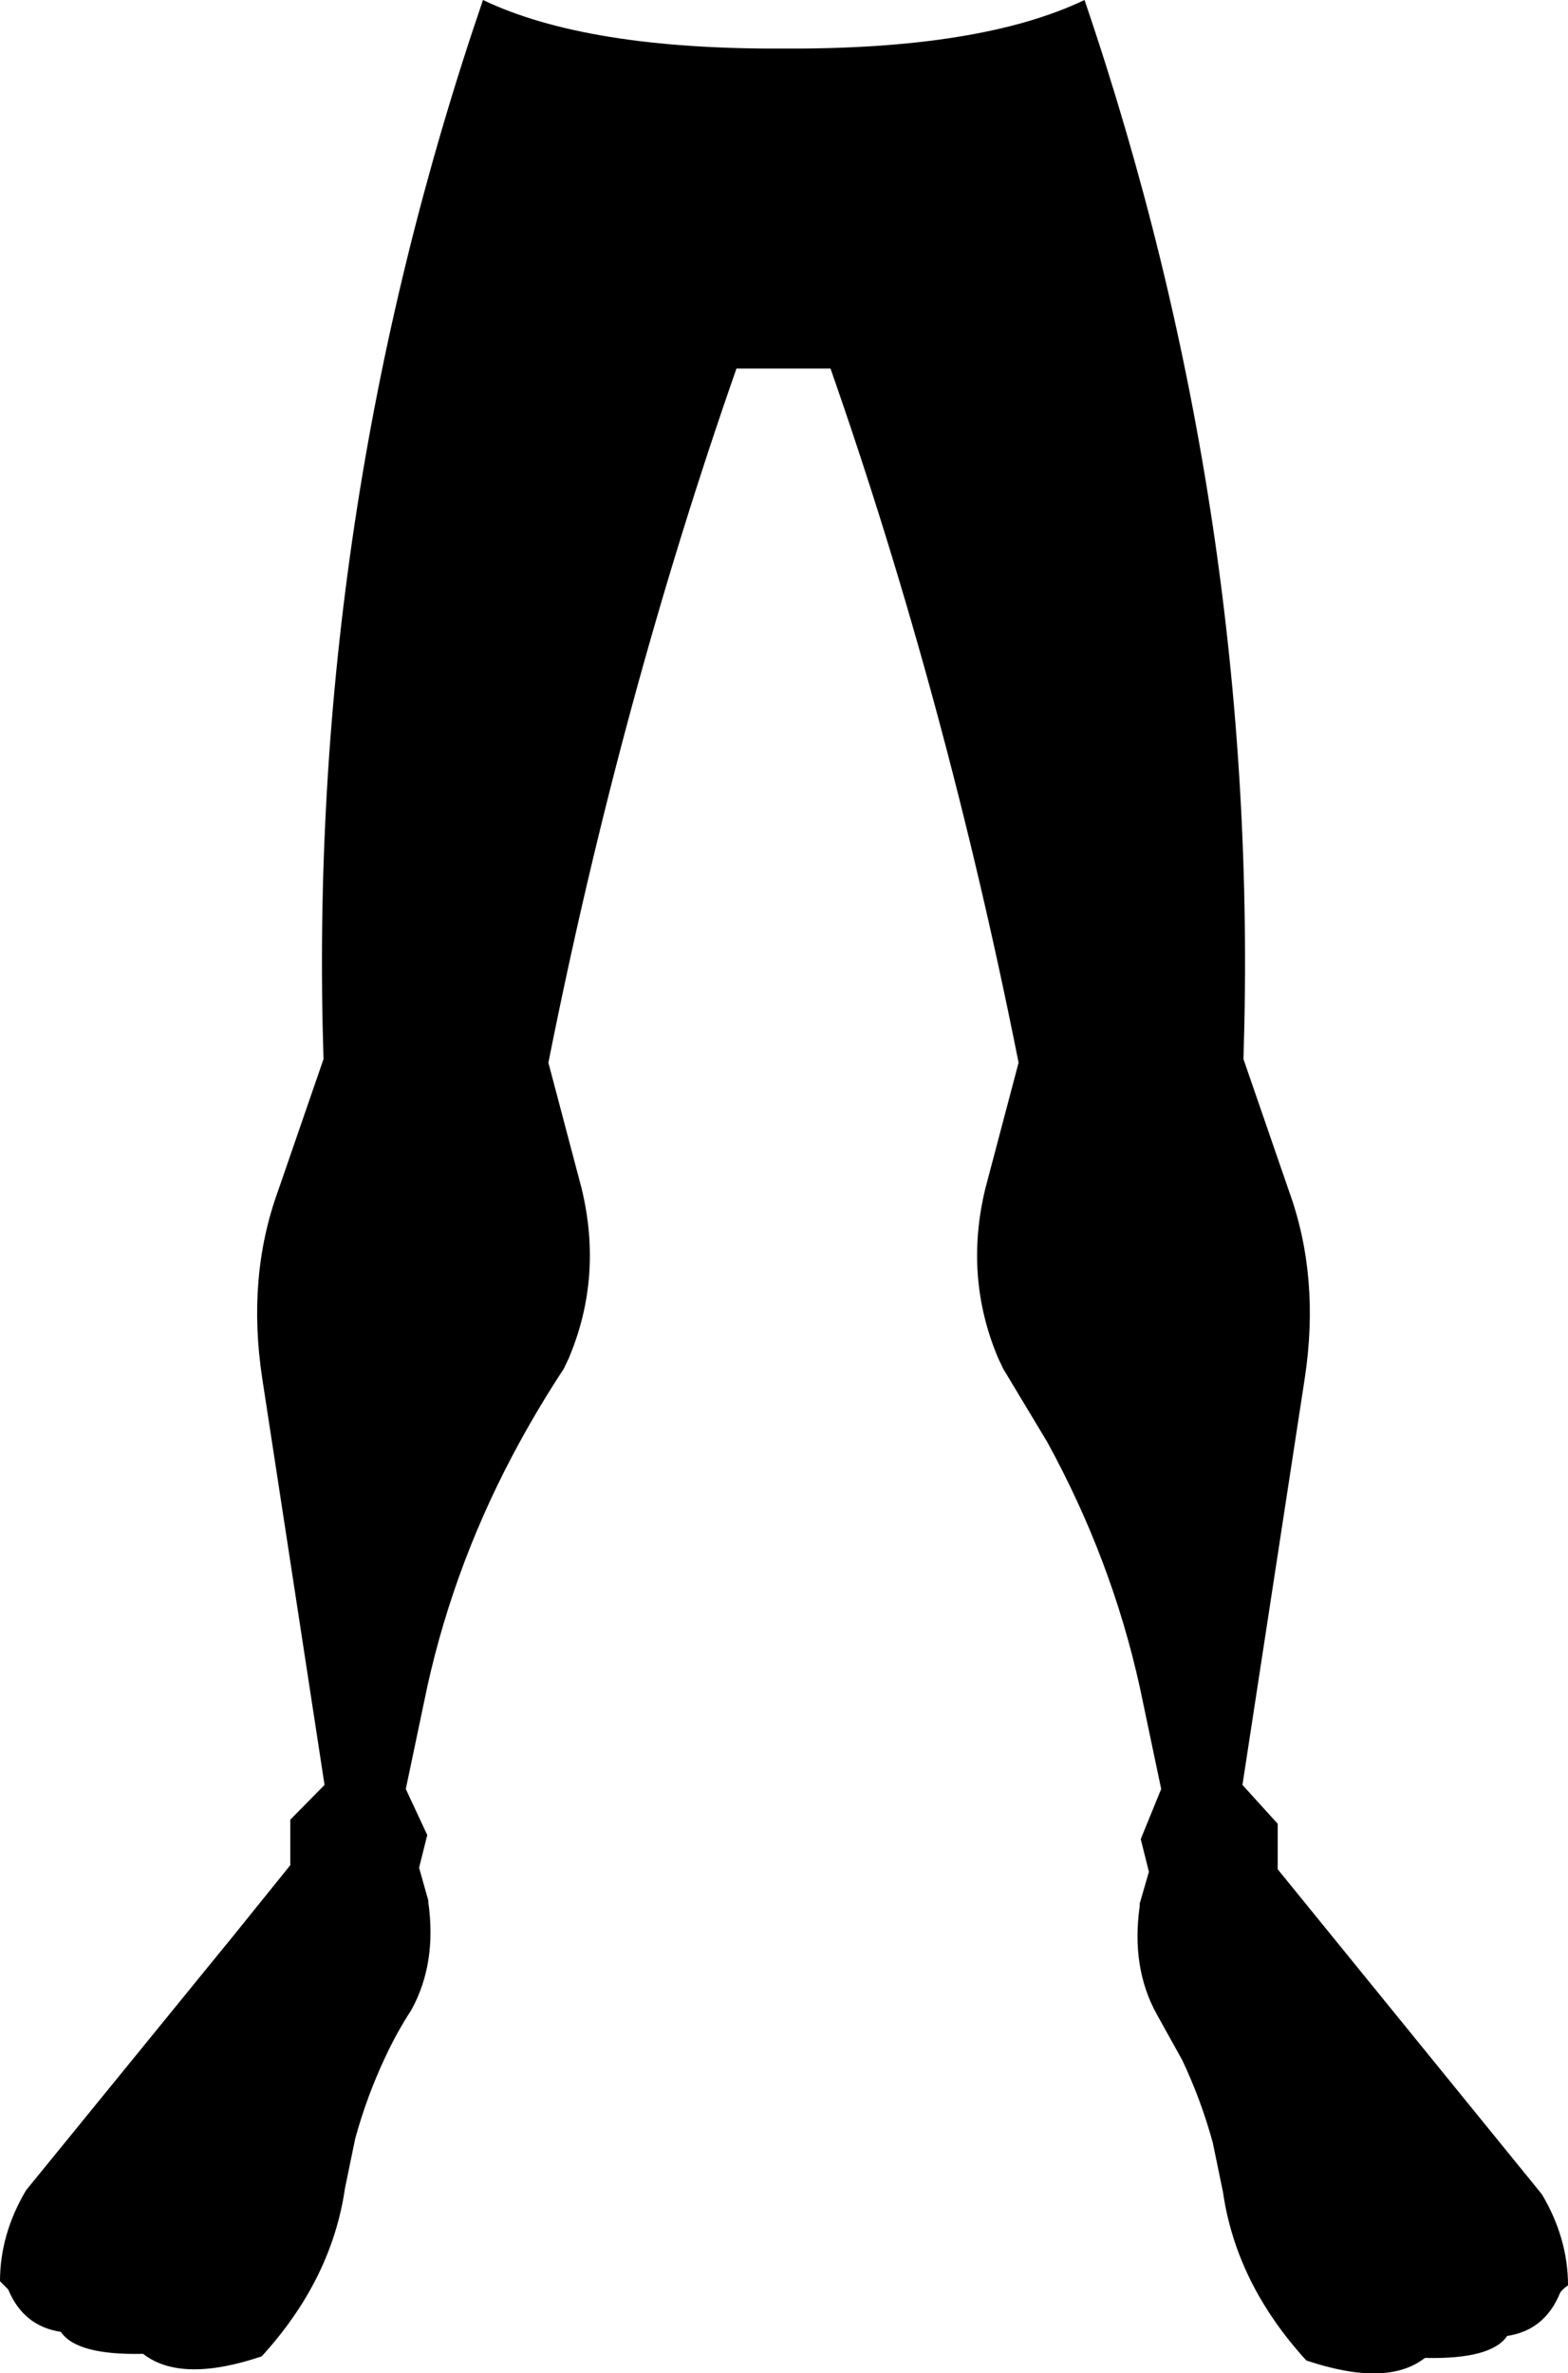 <?xml version="1.0" encoding="UTF-8" standalone="no"?>
<svg xmlns:xlink="http://www.w3.org/1999/xlink" height="232.15px" width="153.4px" xmlns="http://www.w3.org/2000/svg">
  <g transform="matrix(1.0, 0.0, 0.0, 1.0, -323.15, -323.45)">
    <path d="M370.4 323.45 Q380.55 328.3 399.8 328.2 419.1 328.3 429.25 323.45 446.5 374.05 444.8 427.05 L449.25 439.95 Q452.3 448.35 450.8 458.25 L444.7 498.05 448.15 501.85 448.15 506.3 474.0 538.1 Q476.55 542.4 476.55 547.0 475.9 547.45 475.75 547.8 474.25 551.4 470.6 551.95 469.05 554.25 462.55 554.1 458.85 557.0 450.95 554.35 444.1 546.85 442.8 537.9 L441.8 533.05 Q440.65 528.85 438.8 524.95 L436.3 520.45 Q433.8 515.9 434.65 509.9 L434.65 509.65 435.55 506.55 434.75 503.35 436.75 498.45 434.65 488.45 Q431.9 476.0 425.6 464.5 L421.3 457.35 420.8 456.3 Q417.45 448.35 419.55 439.7 L422.8 427.4 Q415.75 391.95 404.4 359.5 L395.2 359.5 Q383.85 391.95 376.8 427.4 L380.05 439.7 Q382.15 448.35 378.8 456.3 L378.3 457.35 Q376.0 460.85 374.0 464.5 367.7 476.0 364.95 488.45 L362.85 498.45 364.95 502.95 364.15 506.15 365.05 509.35 365.05 509.5 Q365.9 515.5 363.4 520.05 362.0 522.2 360.9 524.55 359.05 528.45 357.9 532.65 L356.9 537.5 Q355.6 546.45 348.75 553.95 340.85 556.6 337.15 553.7 330.65 553.85 329.1 551.55 325.45 551.0 323.95 547.4 L323.15 546.6 Q323.15 542.0 325.7 537.7 L345.25 513.7 345.3 513.65 351.55 505.9 351.55 501.45 354.9 498.05 348.8 458.25 Q347.3 448.35 350.35 439.95 L354.8 427.05 Q353.1 374.05 370.4 323.45" fill="#000000" fill-rule="evenodd" stroke="none"/>
  </g>
</svg>
